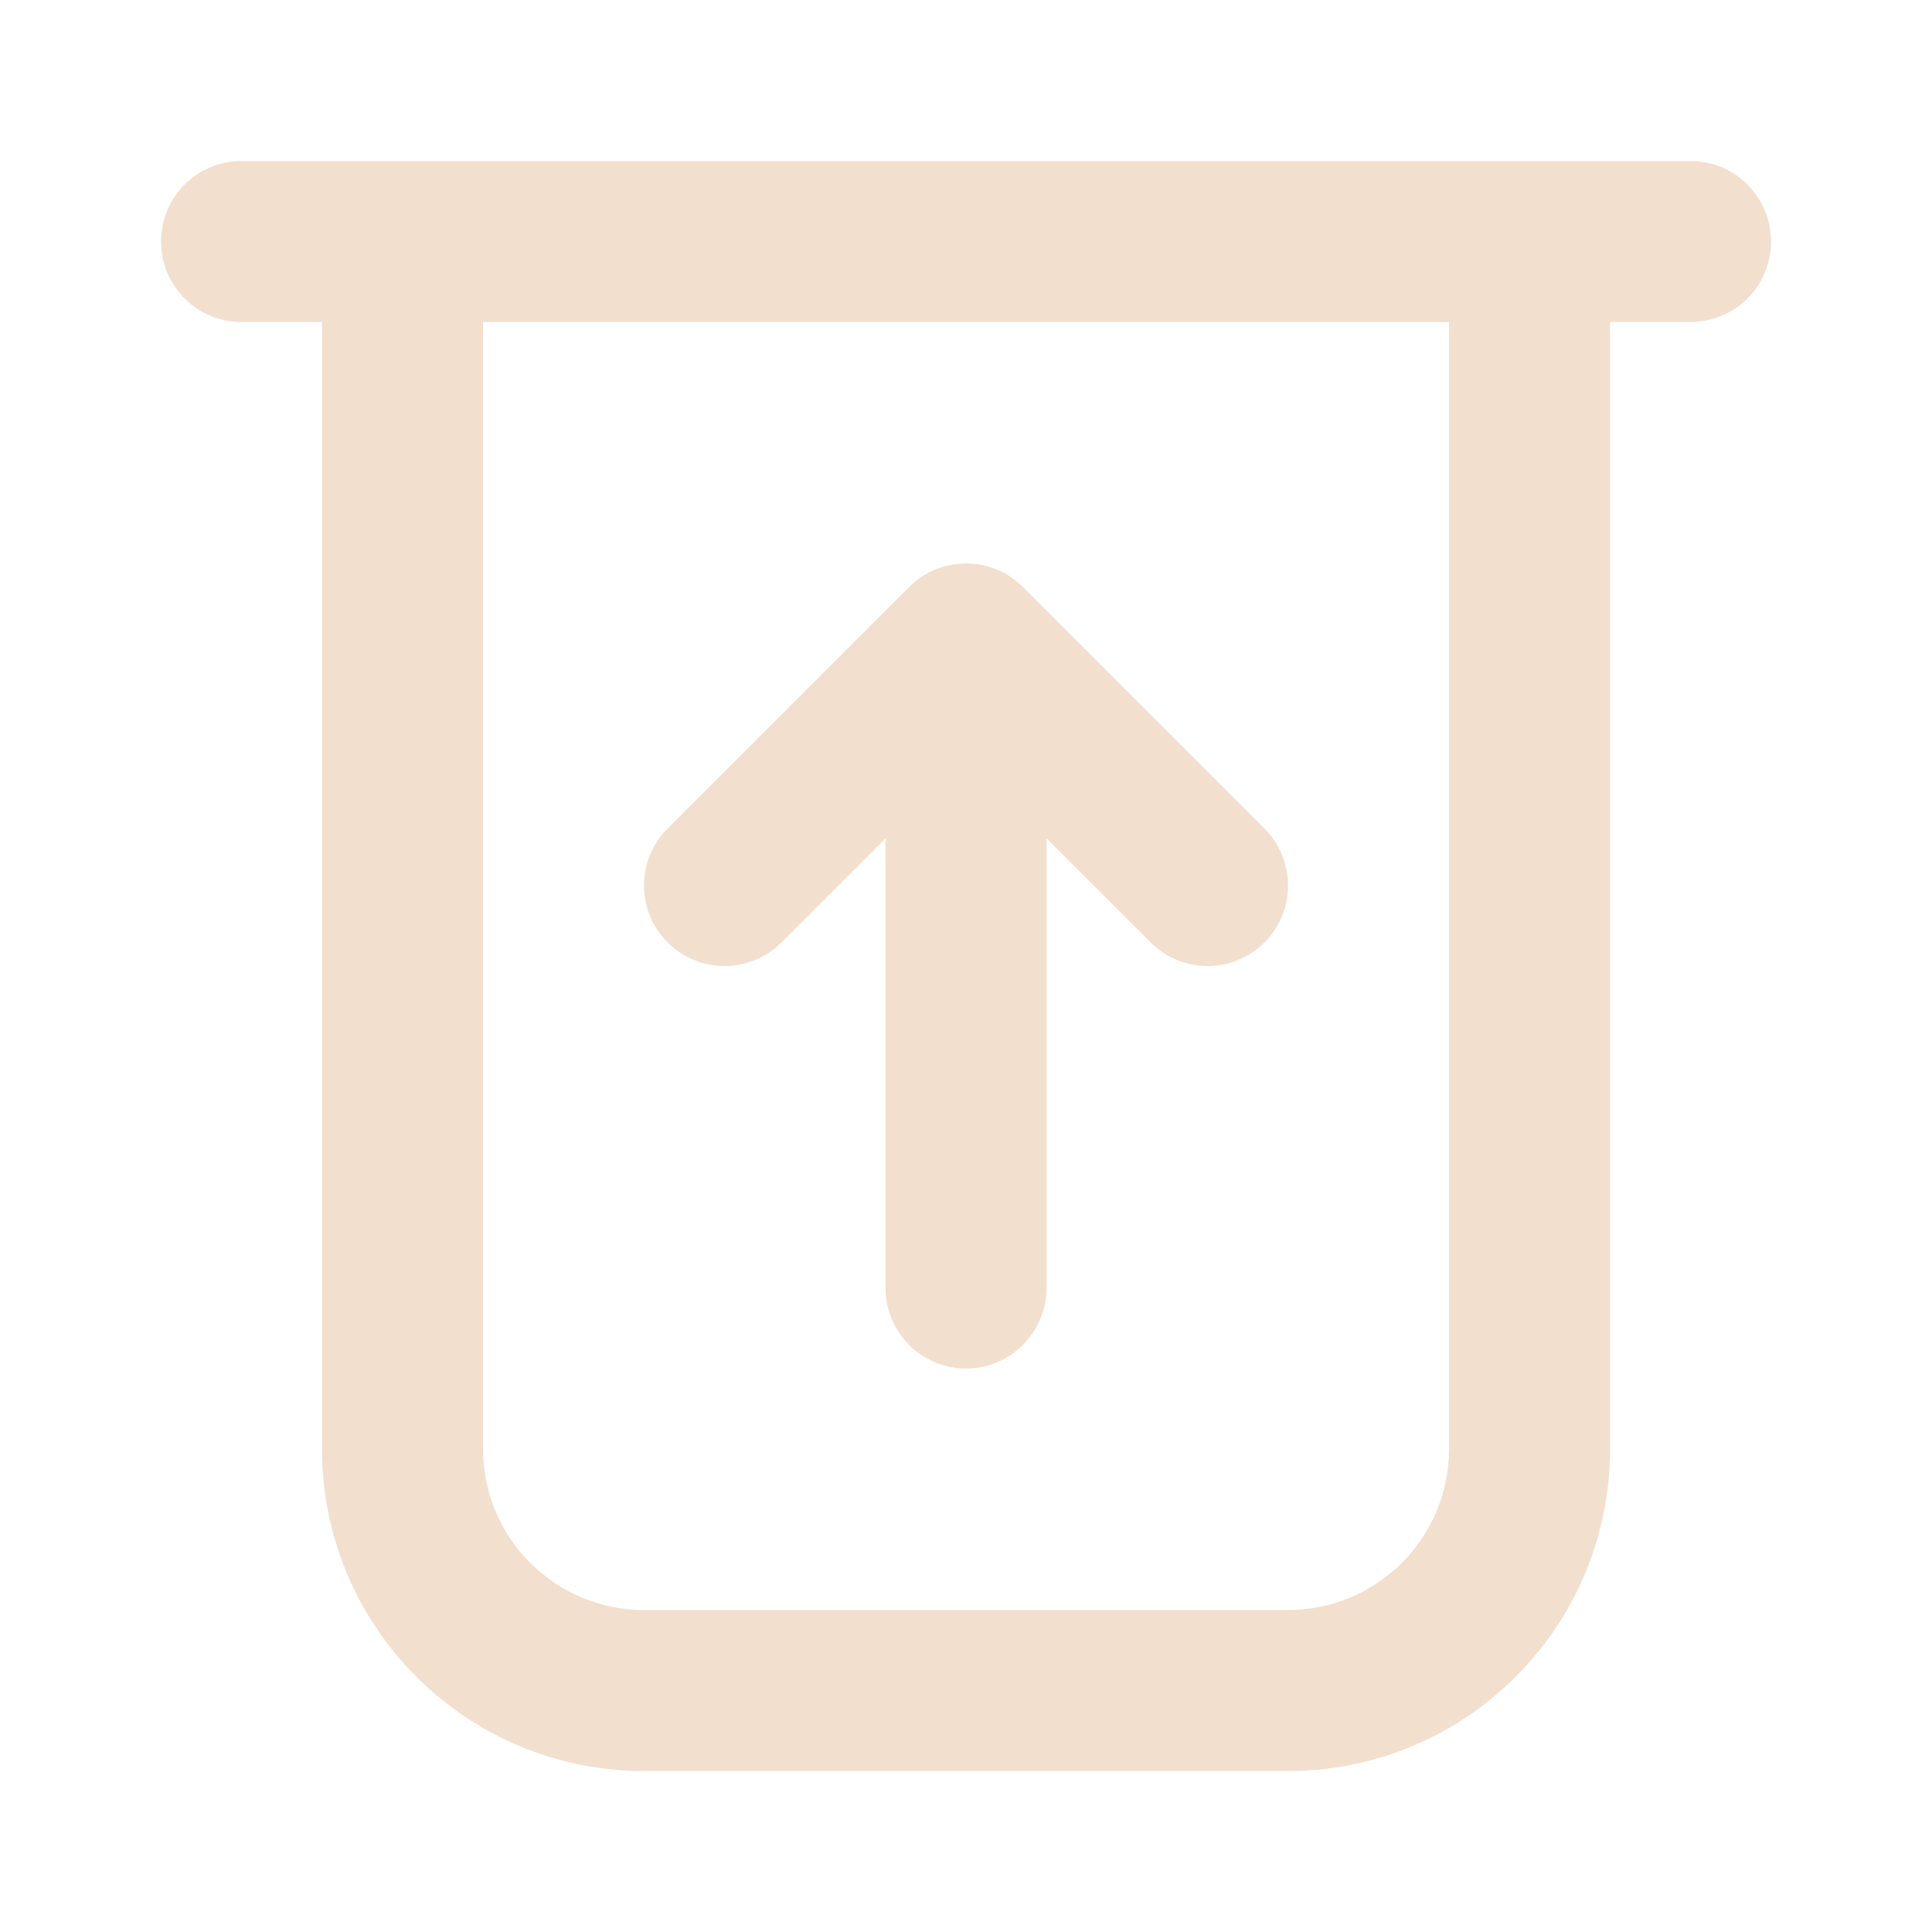 <svg width="52" height="52" viewBox="0 0 52 52" fill="none" xmlns="http://www.w3.org/2000/svg">
<path fill-rule="evenodd" clip-rule="evenodd" d="M6.501 4.334C5.304 4.334 4.334 5.304 4.334 6.501C4.334 7.697 5.304 8.667 6.501 8.667H8.667V39.001C8.667 43.787 12.547 47.667 17.334 47.667H34.667C39.454 47.667 43.334 43.787 43.334 39.001V8.667H45.501C46.697 8.667 47.667 7.697 47.667 6.501C47.667 5.304 46.697 4.334 45.501 4.334H6.501ZM39.001 8.667H13.001V39.001C13.001 41.394 14.941 43.334 17.334 43.334H34.667C37.061 43.334 39.001 41.394 39.001 39.001V8.667Z" fill="#F2DFCE"/>
<path d="M27.533 15.801C26.687 14.954 25.315 14.954 24.469 15.801L17.969 22.301C17.122 23.147 17.122 24.519 17.969 25.365C18.815 26.211 20.187 26.211 21.033 25.365L23.834 22.564V34.666C23.834 35.863 24.804 36.833 26.001 36.833C27.197 36.833 28.167 35.863 28.167 34.666V22.564L30.969 25.365C31.815 26.211 33.187 26.211 34.033 25.365C34.879 24.519 34.879 23.147 34.033 22.301L27.533 15.801Z" fill="#F2DFCE"/>
</svg>
